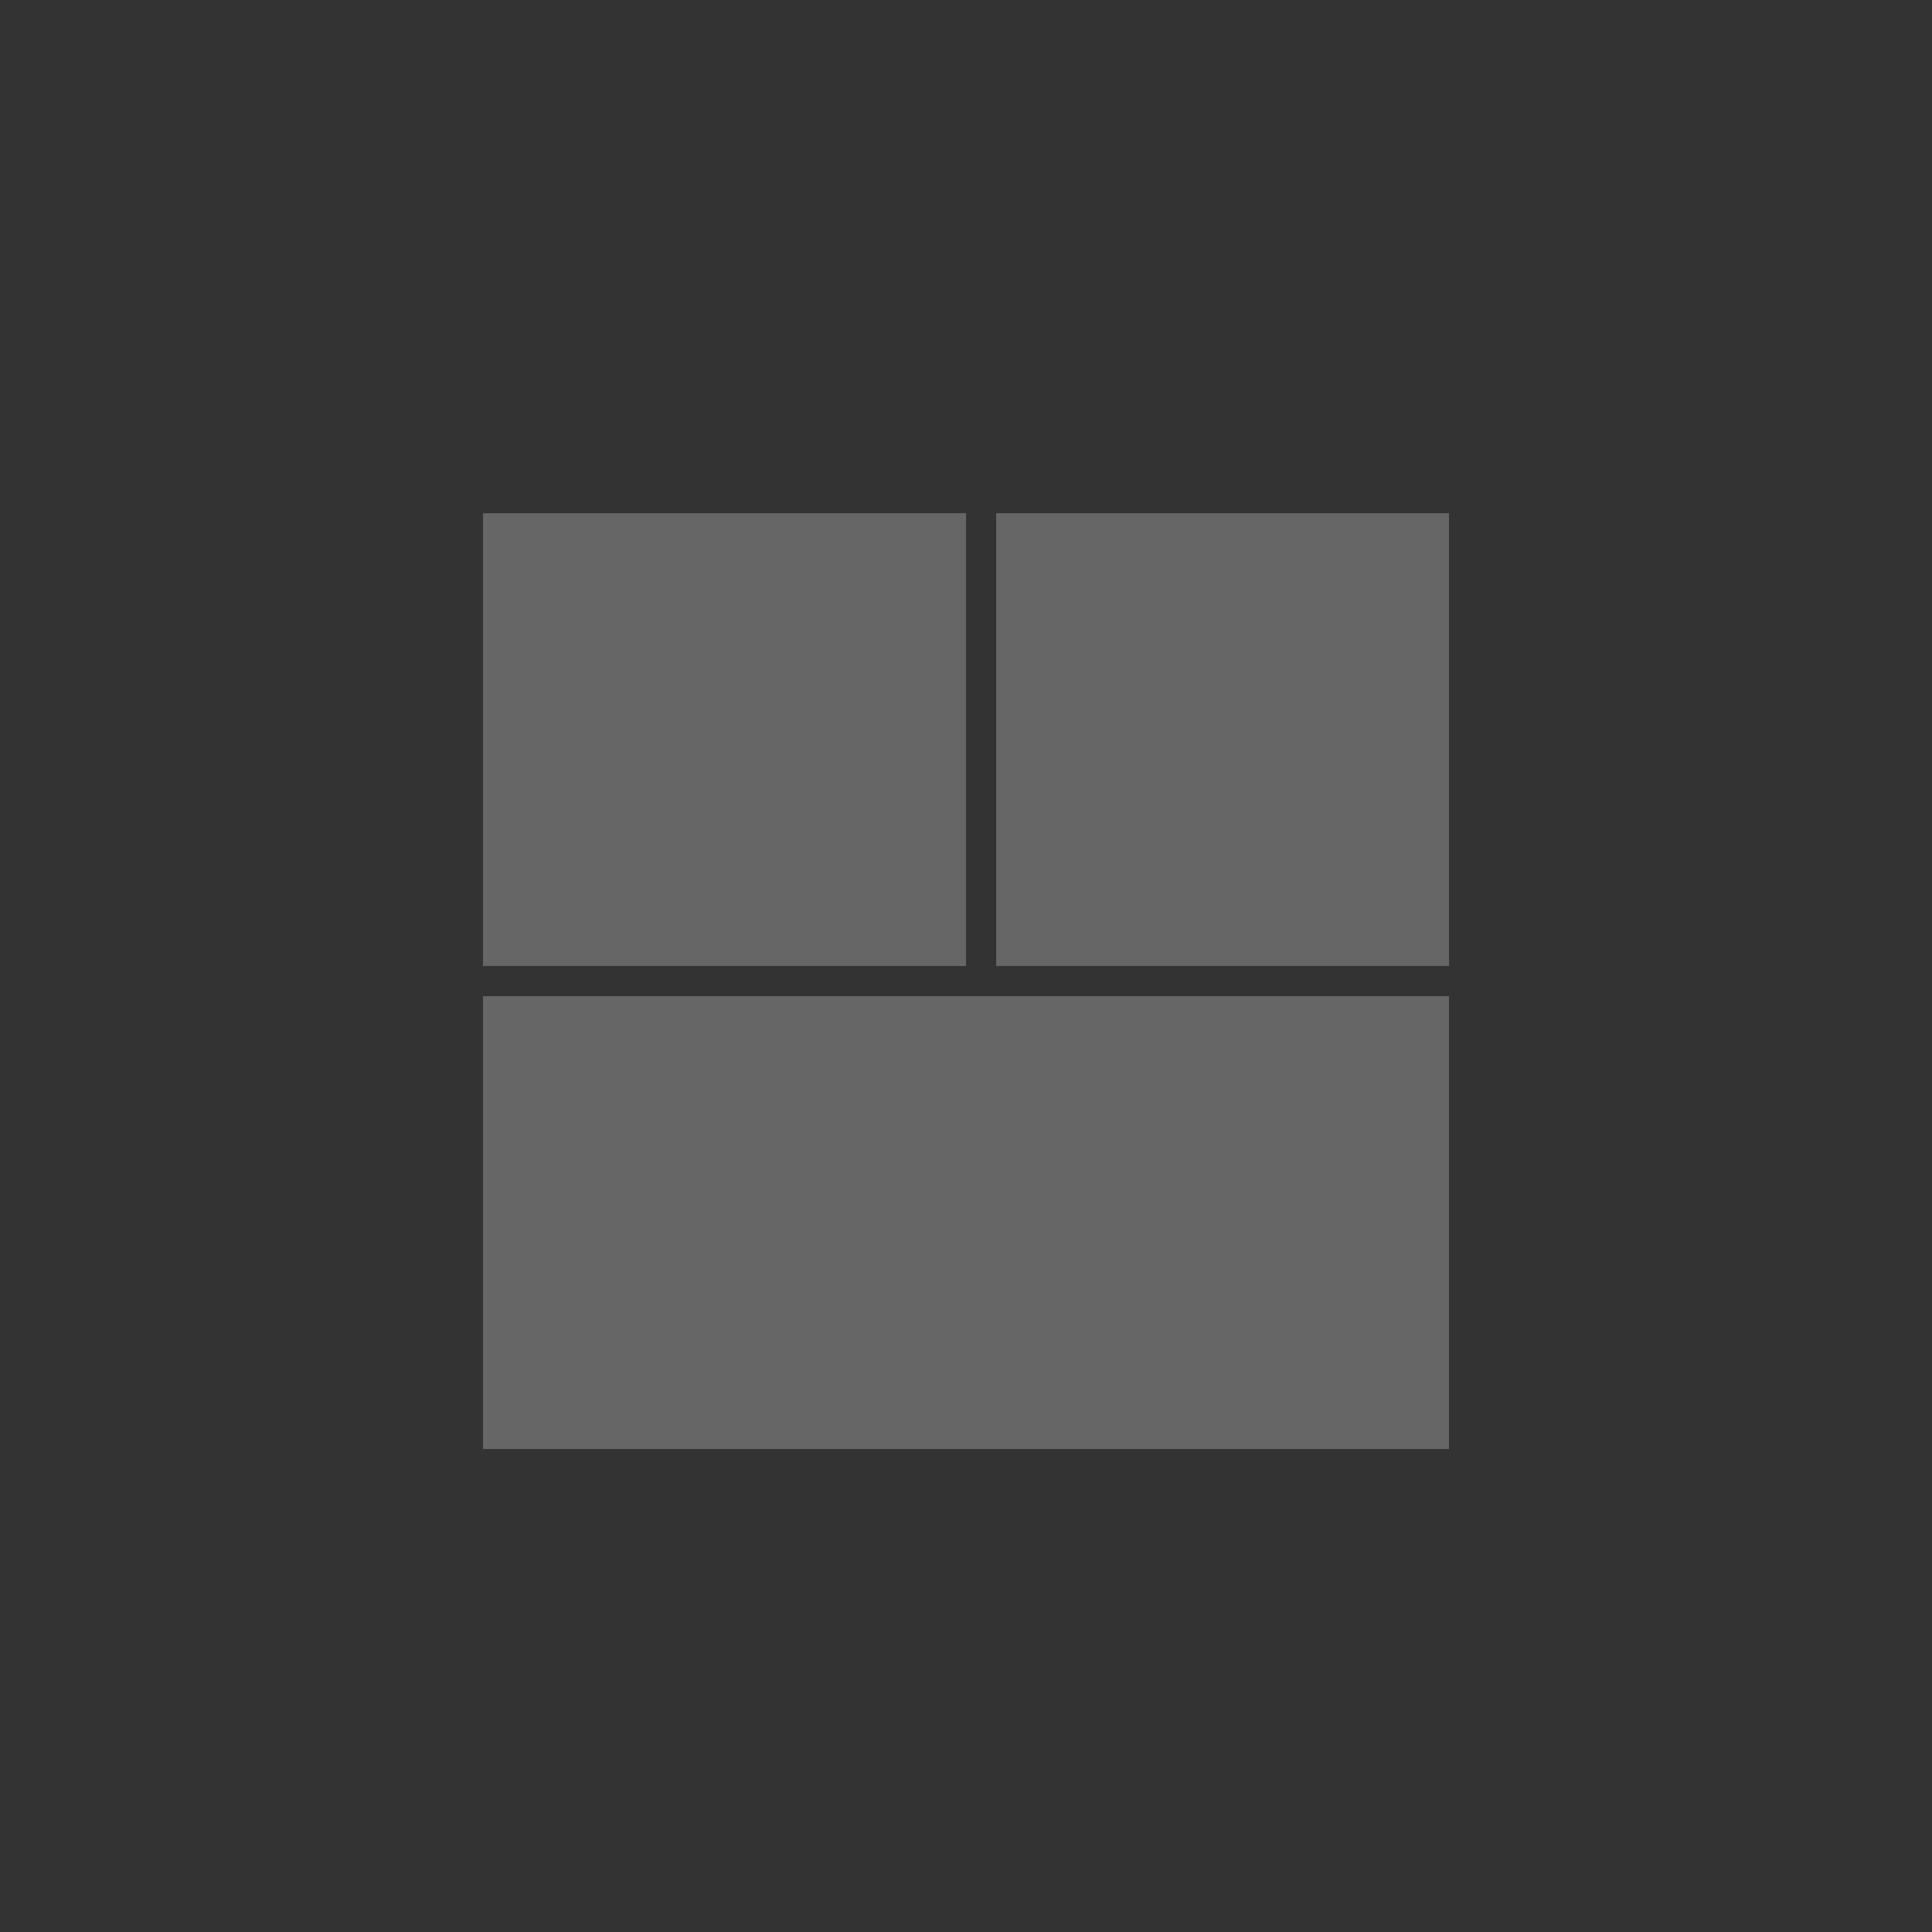 <svg width="64" xmlns="http://www.w3.org/2000/svg" height="64" fill="none"><g class="frame-container-wrapper"><g class="frame-container-blur"><g class="frame-container-shadows"><g class="fills"><rect rx="0" ry="0" width="64" height="64" transform="matrix(1, 0, 0, 1, 0, 0)" class="frame-background"/></g><g class="frame-children"><rect rx="0" ry="0" transform="matrix(1, 0, 0, 1, 0, 0)" width="64" height="64" style="fill: rgb(51, 51, 51); fill-opacity: 1;" class="fills"/><rect rx="0" ry="0" x="16" y="33" transform="matrix(1, 0, 0, 1, 0, 0)" width="32" height="15" style="fill: rgb(102, 102, 102); fill-opacity: 1;" class="fills"/><rect rx="0" ry="0" x="16" y="17" transform="matrix(1, 0, 0, 1, 0, 0)" width="16" height="15" style="fill: rgb(102, 102, 102); fill-opacity: 1;" class="fills"/><rect rx="0" ry="0" x="33" y="17" transform="matrix(1, 0, 0, 1, 0, 0)" width="15" height="15" style="fill: rgb(102, 102, 102); fill-opacity: 1;" class="fills"/></g></g></g></g></svg>